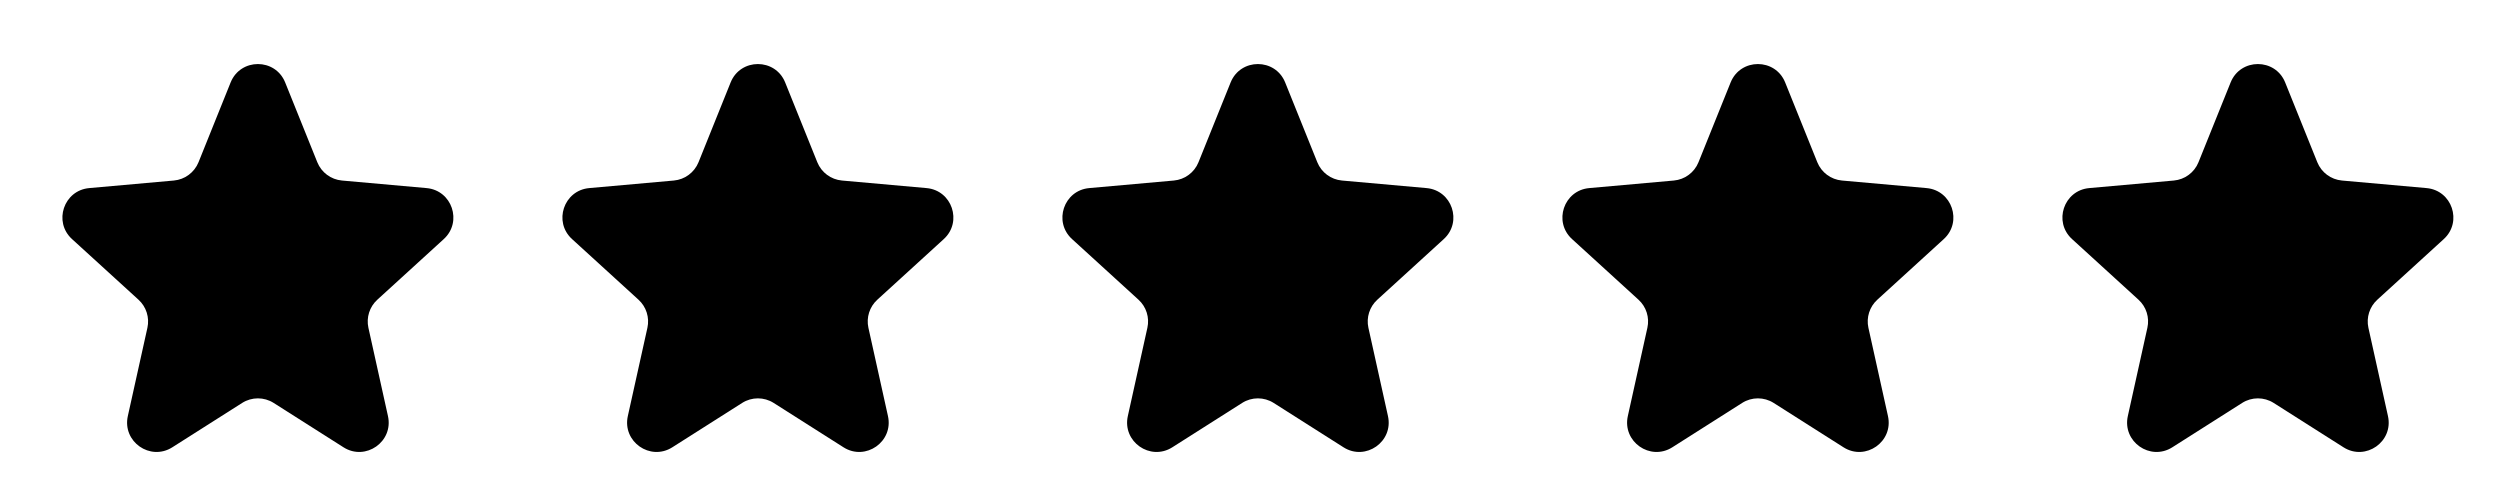 <svg width="85" height="17" viewBox="0 0 85 17" fill="none" xmlns="http://www.w3.org/2000/svg">
<path d="M8.233 13.7C8.56 13.492 8.978 13.492 9.305 13.7L11.679 15.208C12.43 15.685 13.384 15.017 13.191 14.147L12.526 11.145C12.449 10.796 12.564 10.431 12.829 10.19L15.088 8.129C15.731 7.543 15.37 6.472 14.503 6.395L11.627 6.138C11.252 6.104 10.928 5.864 10.788 5.515L9.696 2.804C9.36 1.969 8.178 1.969 7.841 2.804L6.75 5.515C6.609 5.864 6.285 6.104 5.911 6.138L3.034 6.395C2.167 6.472 1.806 7.543 2.449 8.129L4.709 10.19C4.974 10.431 5.089 10.796 5.012 11.145L4.346 14.147C4.154 15.017 5.107 15.685 5.859 15.208L8.233 13.7Z" fill="black"/>
<path d="M25.233 13.7C25.56 13.492 25.978 13.492 26.305 13.7L28.679 15.208C29.43 15.685 30.384 15.017 30.191 14.147L29.526 11.145C29.449 10.796 29.564 10.431 29.829 10.19L32.088 8.129C32.731 7.543 32.37 6.472 31.503 6.395L28.627 6.138C28.252 6.104 27.928 5.864 27.788 5.515L26.696 2.804C26.36 1.969 25.177 1.969 24.841 2.804L23.75 5.515C23.609 5.864 23.285 6.104 22.911 6.138L20.034 6.395C19.168 6.472 18.806 7.543 19.45 8.129L21.709 10.19C21.974 10.431 22.089 10.796 22.012 11.145L21.346 14.147C21.154 15.017 22.107 15.685 22.859 15.208L25.233 13.7Z" fill="black"/>
<path d="M42.233 13.7C42.56 13.492 42.978 13.492 43.305 13.7L45.679 15.208C46.43 15.685 47.384 15.017 47.191 14.147L46.526 11.145C46.449 10.796 46.564 10.431 46.829 10.19L49.088 8.129C49.731 7.543 49.37 6.472 48.503 6.395L45.627 6.138C45.252 6.104 44.928 5.864 44.788 5.515L43.696 2.804C43.36 1.969 42.178 1.969 41.841 2.804L40.749 5.515C40.609 5.864 40.285 6.104 39.911 6.138L37.034 6.395C36.167 6.472 35.806 7.543 36.45 8.129L38.709 10.19C38.974 10.431 39.089 10.796 39.011 11.145L38.346 14.147C38.154 15.017 39.107 15.685 39.859 15.208L42.233 13.7Z" fill="black"/>
<path d="M59.233 13.7C59.56 13.492 59.978 13.492 60.305 13.7L62.679 15.208C63.43 15.685 64.384 15.017 64.191 14.147L63.526 11.145C63.449 10.796 63.564 10.431 63.829 10.19L66.088 8.129C66.731 7.543 66.37 6.472 65.503 6.395L62.627 6.138C62.252 6.104 61.928 5.864 61.788 5.515L60.696 2.804C60.36 1.969 59.178 1.969 58.841 2.804L57.749 5.515C57.609 5.864 57.285 6.104 56.911 6.138L54.034 6.395C53.167 6.472 52.806 7.543 53.45 8.129L55.709 10.19C55.974 10.431 56.089 10.796 56.011 11.145L55.346 14.147C55.154 15.017 56.107 15.685 56.859 15.208L59.233 13.7Z" fill="black"/>
<path d="M76.233 13.7C76.56 13.492 76.978 13.492 77.305 13.7L79.679 15.208C80.43 15.685 81.384 15.017 81.191 14.147L80.526 11.145C80.449 10.796 80.564 10.431 80.829 10.19L83.088 8.129C83.731 7.543 83.37 6.472 82.503 6.395L79.627 6.138C79.252 6.104 78.928 5.864 78.788 5.515L77.696 2.804C77.36 1.969 76.177 1.969 75.841 2.804L74.749 5.515C74.609 5.864 74.285 6.104 73.911 6.138L71.034 6.395C70.168 6.472 69.806 7.543 70.45 8.129L72.709 10.19C72.974 10.431 73.089 10.796 73.011 11.145L72.346 14.147C72.154 15.017 73.107 15.685 73.859 15.208L76.233 13.7Z" fill="black"/>
</svg>

